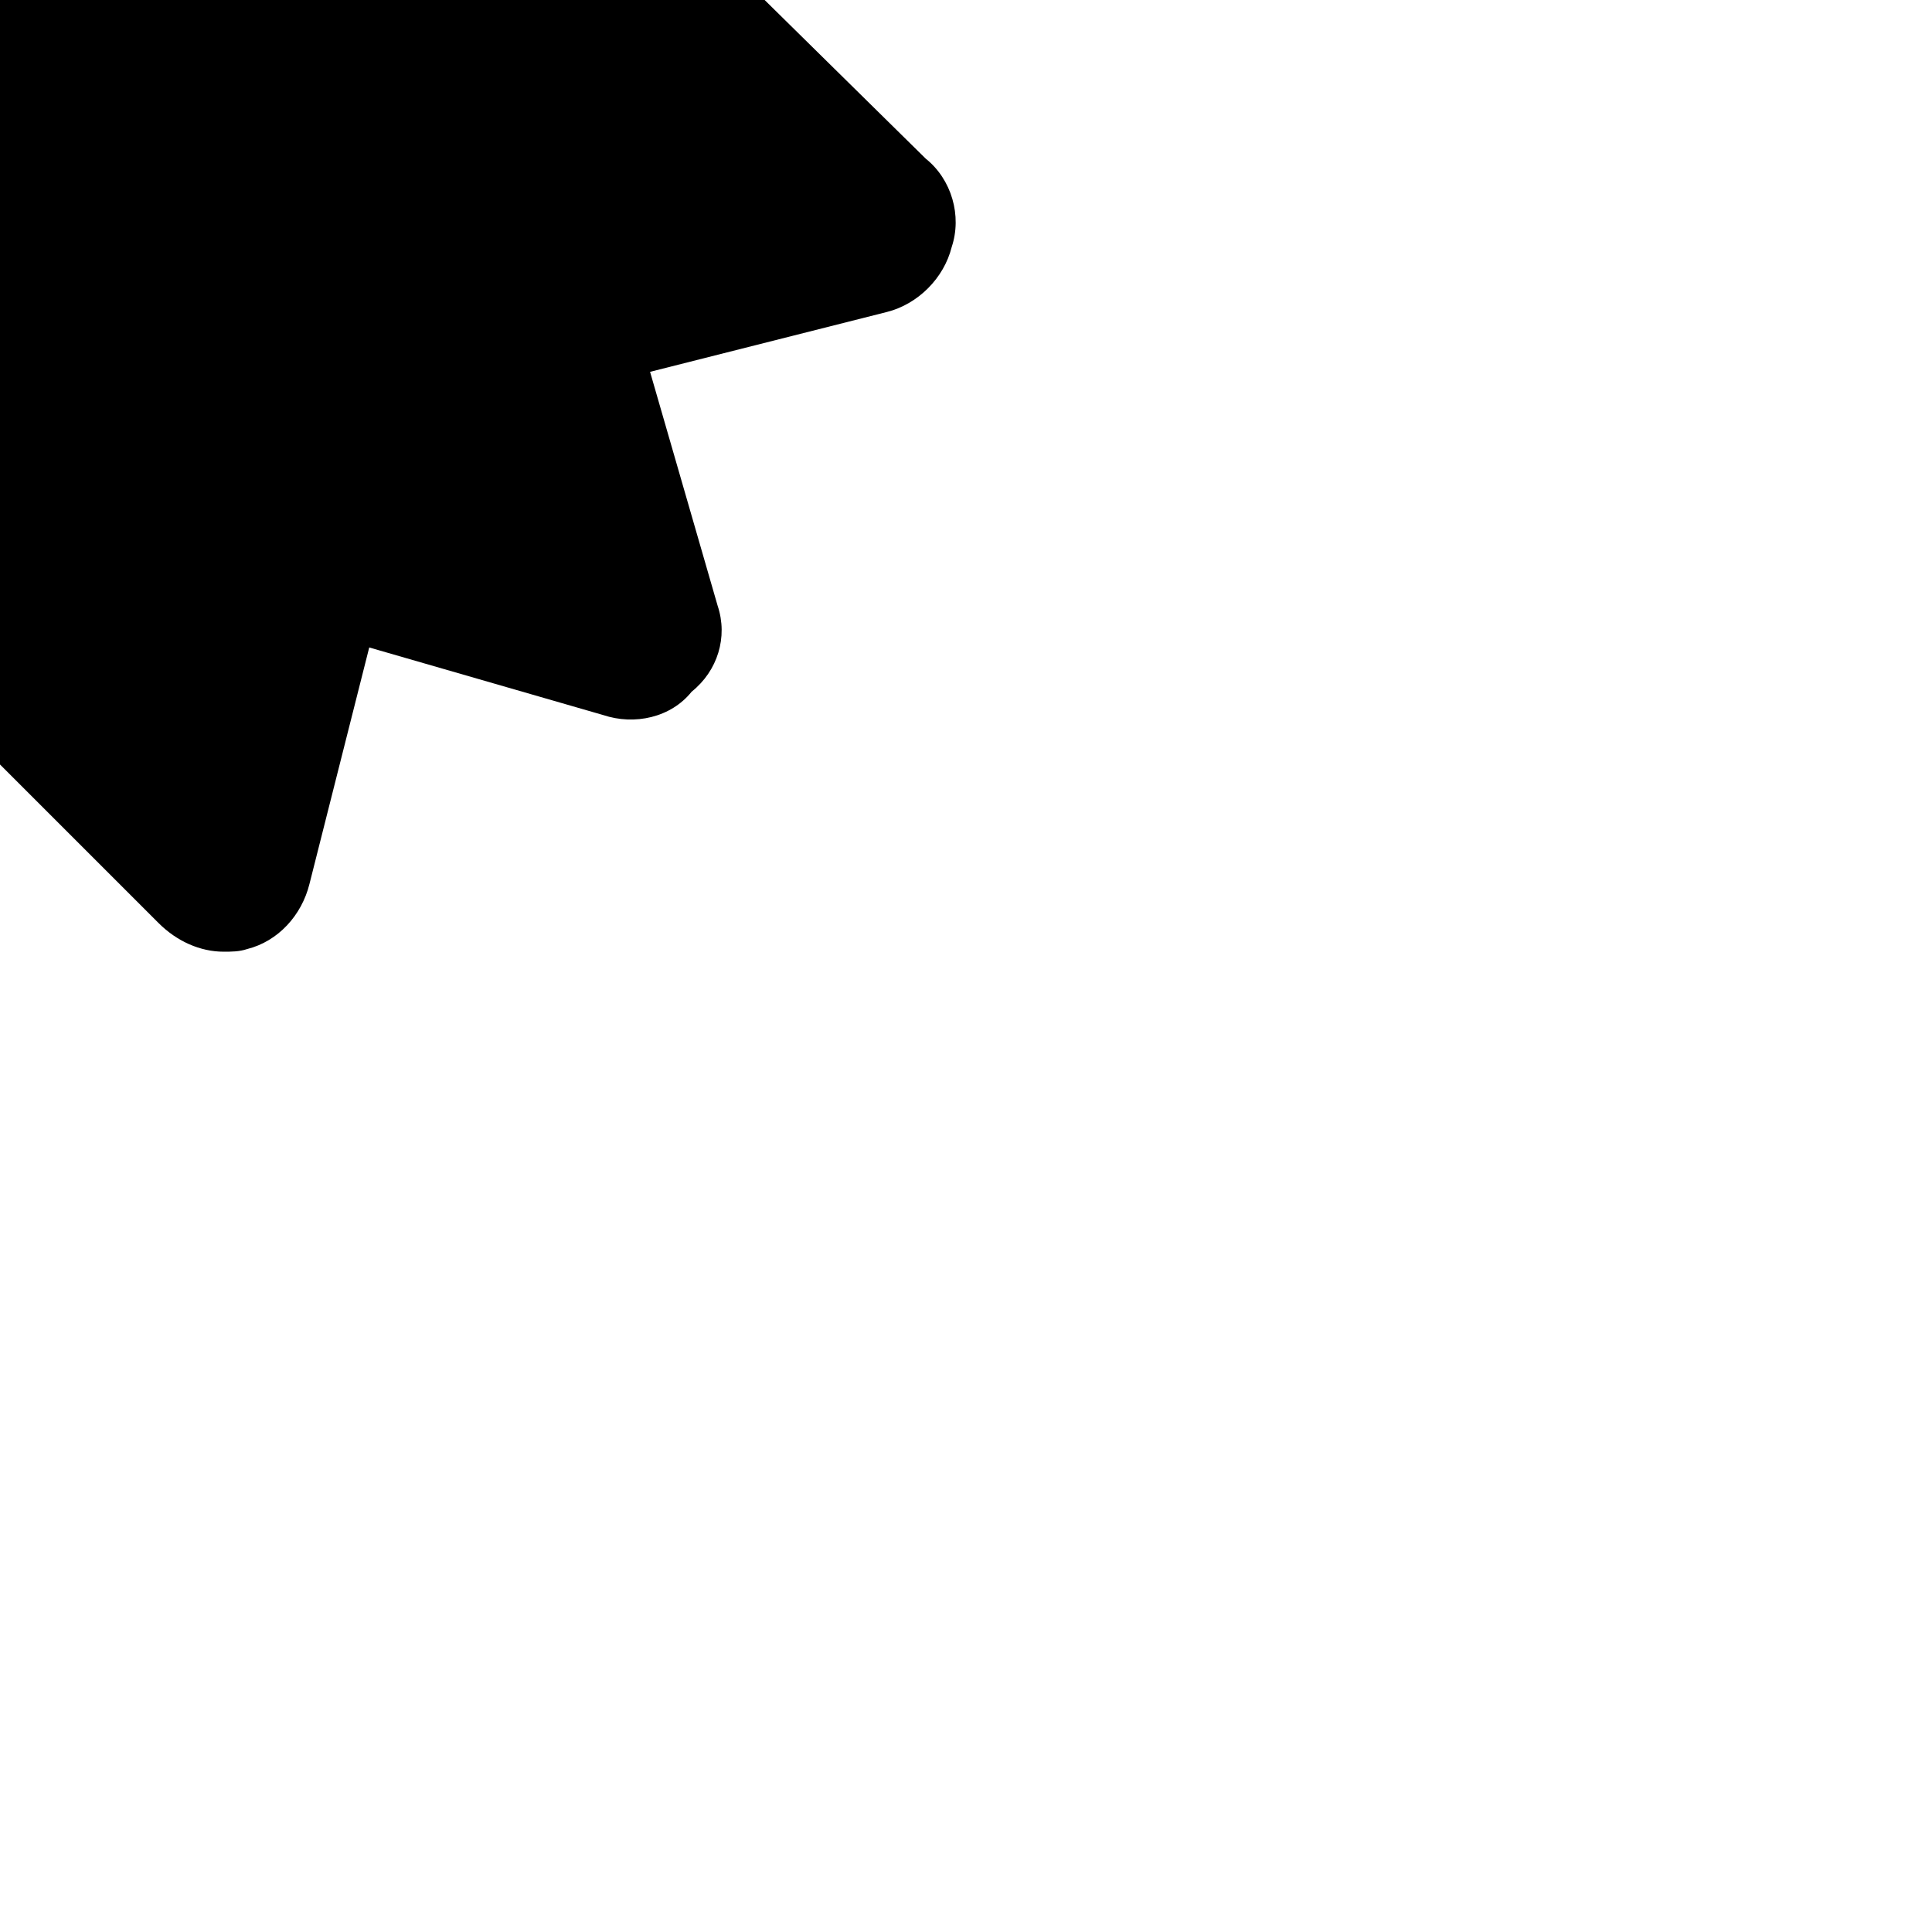 <?xml version="1.0" encoding="utf-8"?>
<!-- Generator: Adobe Illustrator 21.0.2, SVG Export Plug-In . SVG Version: 6.00 Build 0)  -->
<svg version="1.1" id="Layer_1" xmlns="http://www.w3.org/2000/svg" xmlns:xlink="http://www.w3.org/1999/xlink" x="0px" y="0px"
	 viewBox="0 0 74.3 74.3" style="enable-background:new 0 0 74.3 74.3;" xml:space="preserve">
<g>
	<path d="M29-0.4l6.6,6.5c1,0.8,1.4,2.2,1,3.4c-0.3,1.2-1.3,2.2-2.5,2.5L25,14.3l2.6,9c0.4,1.2,0,2.5-1,3.3c-0.8,1-2.2,1.3-3.4,0.9
		l-9-2.6l-2.3,9.1c-0.3,1.2-1.2,2.2-2.4,2.5c-0.3,0.1-0.6,0.1-0.9,0.1c-0.9,0-1.8-0.4-2.5-1.1L-0.4,29l-6.5,6.6
		c-0.8,1-2.2,1.4-3.4,1c-1.2-0.3-2.2-1.3-2.5-2.5l-2.3-9.1l-9,2.6c-1.2,0.4-2.6,0-3.4-1c-1-0.8-1.4-2.1-1-3.3l2.6-9L-35,12
		c-1.2-0.3-2.1-1.2-2.4-2.4c-0.4-1.2,0-2.5,1-3.4l6.6-6.5l-6.6-6.5c-1-0.8-1.4-2.2-1-3.4c0.3-1.2,1.3-2.2,2.5-2.5l9.1-2.3l-2.6-9
		c-0.4-1.2,0-2.5,0.9-3.4c0.8-1,2.2-1.3,3.4-0.9l9,2.6l2.3-9.1c0.2-1.2,1.2-2.2,2.5-2.5c1.2-0.4,2.6,0,3.4,1l6.5,6.7l6.5-6.7
		c0.8-1,2.2-1.4,3.4-1c1.2,0.2,2.2,1.2,2.5,2.5l2.3,9.1l9-2.6c1.2-0.4,2.5,0,3.4,0.9c1,0.8,1.4,2.2,1,3.4l-2.6,9l9.1,2.3
		c1.2,0.3,2.1,1.2,2.4,2.5c0.4,1.2,0,2.5-1,3.4L29-0.4z"/>
</g>
</svg>
